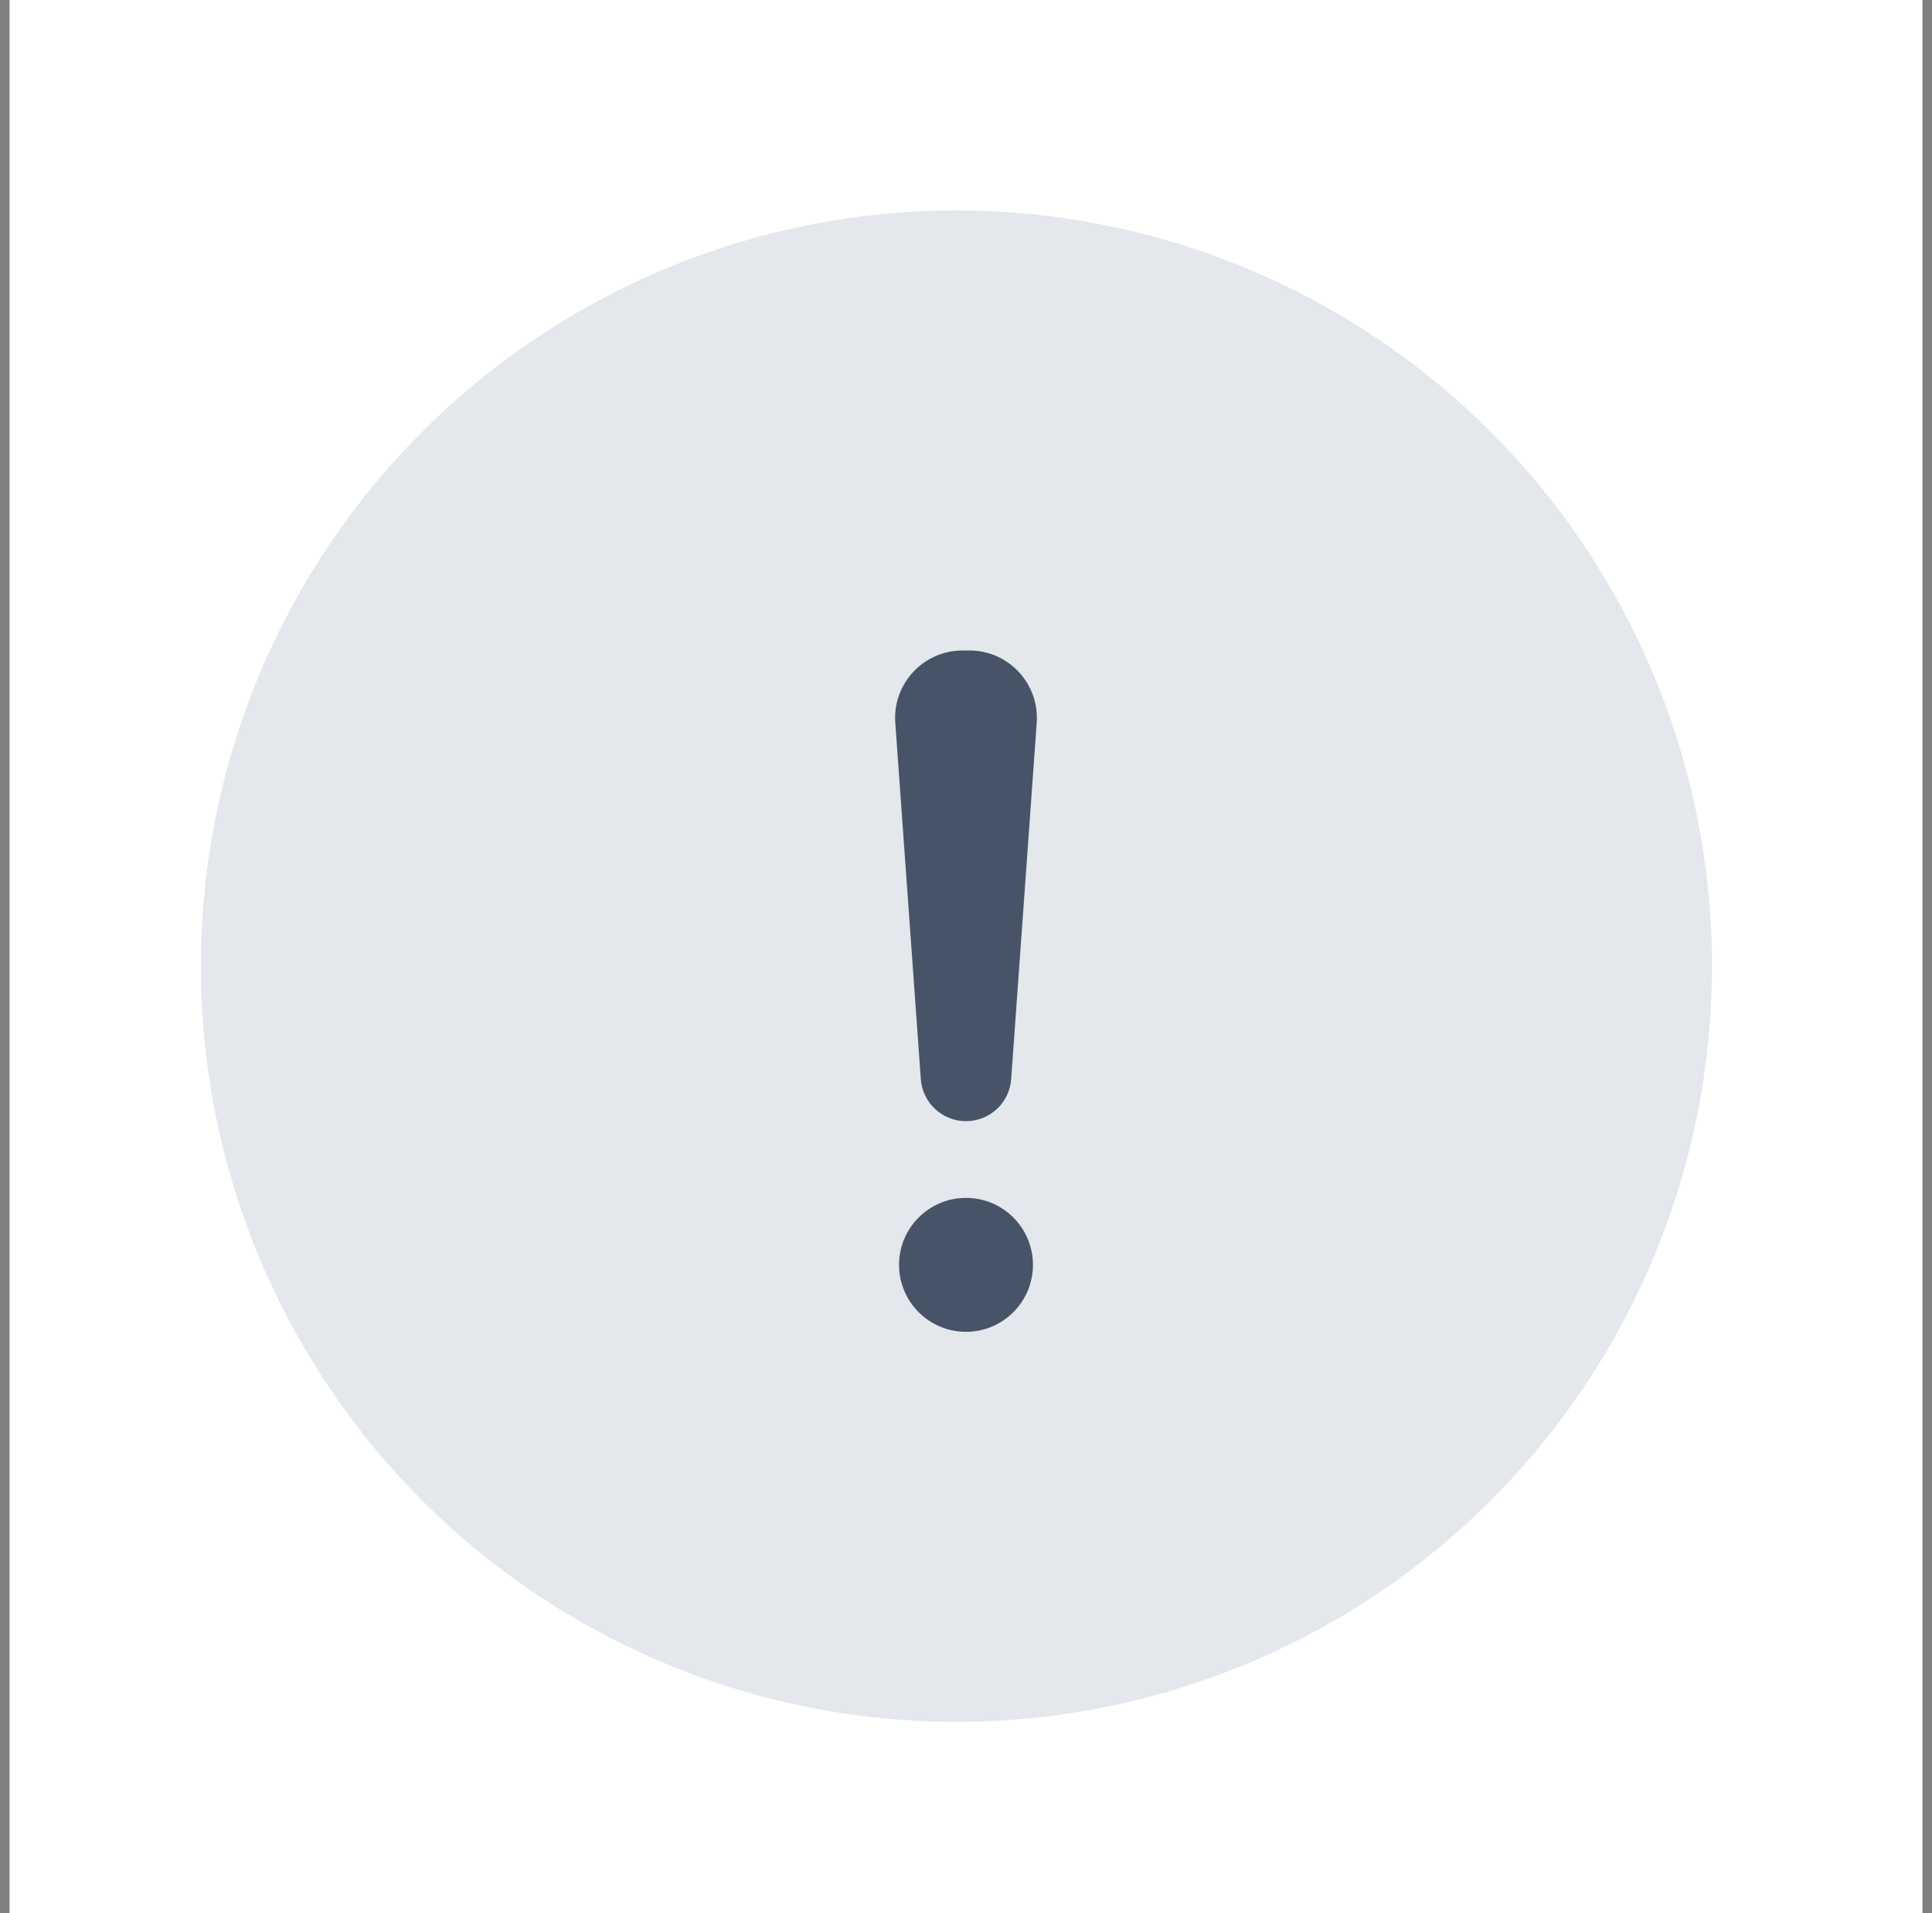 <svg width="101" height="100" viewBox="0 0 101 100" fill="none" xmlns="http://www.w3.org/2000/svg">
<rect x="0" y="0" width="101" height="100" fill="#808080" stroke="none"/>
<rect width="100" height="100" transform="translate(0.5)" fill="white"/>
<circle cx="50" cy="50.5" r="39.5" fill="#E4E7EC"/>
<path fill-rule="evenodd" clip-rule="evenodd" d="M50.321 34C48.273 34 46.656 35.737 46.803 37.779L48.138 56.403C48.227 57.642 49.258 58.602 50.5 58.602C51.742 58.602 52.773 57.642 52.862 56.403L54.197 37.779C54.343 35.737 52.726 34 50.679 34H50.321ZM50.5 62.612C52.433 62.612 54 64.179 54 66.112C54 68.045 52.433 69.612 50.5 69.612C48.567 69.612 47 68.045 47 66.112C47 64.179 48.567 62.612 50.5 62.612Z" fill="#475467"/>
</svg>
